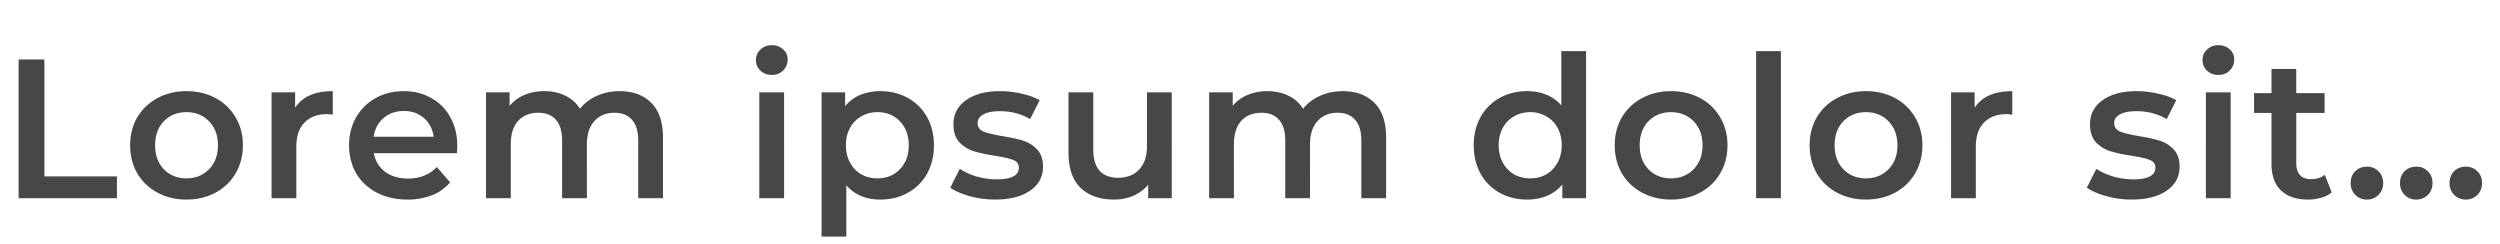 <svg width="164" height="16" viewBox="0 0 164 16" fill="none" xmlns="http://www.w3.org/2000/svg"><path d="M1.222 3.9h1.69v7.67H7.67V13H1.222V3.9zm11.008 9.191c-.702 0-1.335-.152-1.898-.455a3.377 3.377 0 01-1.326-1.261c-.312-.546-.468-1.161-.468-1.846s.156-1.296.468-1.833c.32-.537.762-.958 1.326-1.261.563-.303 1.196-.455 1.898-.455.71 0 1.347.152 1.91.455a3.286 3.286 0 011.314 1.261c.32.537.48 1.148.48 1.833s-.16 1.3-.48 1.846c-.312.537-.75.958-1.313 1.261-.564.303-1.2.455-1.911.455zm0-1.391c.598 0 1.092-.2 1.482-.598.39-.399.585-.923.585-1.573 0-.65-.195-1.174-.585-1.573-.39-.399-.884-.598-1.482-.598s-1.092.2-1.482.598c-.382.399-.572.923-.572 1.573 0 .65.19 1.174.572 1.573.39.399.884.598 1.482.598zm7.13-4.628c.469-.728 1.292-1.092 2.47-1.092v1.547a2.064 2.064 0 00-.376-.039c-.633 0-1.127.186-1.482.559-.356.364-.533.893-.533 1.586V13h-1.625V6.058h1.547v1.014zm10.637 2.496c0 .113-.009.273-.026.481h-5.447c.095.511.342.919.74 1.222.408.295.91.442 1.509.442.762 0 1.39-.251 1.885-.754l.87 1.001a2.934 2.934 0 01-1.182.845 4.308 4.308 0 01-1.612.286c-.763 0-1.435-.152-2.015-.455a3.335 3.335 0 01-1.352-1.261c-.312-.546-.468-1.161-.468-1.846 0-.676.151-1.283.455-1.82.312-.546.74-.97 1.287-1.274.546-.303 1.161-.455 1.846-.455.676 0 1.278.152 1.807.455a3.07 3.07 0 011.248 1.261c.303.537.455 1.161.455 1.872zm-3.51-2.288c-.52 0-.962.156-1.326.468-.356.303-.572.71-.65 1.222h3.939c-.07-.503-.282-.91-.637-1.222-.356-.312-.798-.468-1.326-.468zm14.158-1.3c.875 0 1.568.256 2.08.767.51.503.767 1.261.767 2.275V13h-1.625V9.23c0-.607-.135-1.062-.403-1.365-.27-.312-.655-.468-1.157-.468-.546 0-.984.182-1.313.546-.33.355-.494.867-.494 1.534V13h-1.625V9.23c0-.607-.135-1.062-.403-1.365-.27-.312-.655-.468-1.157-.468-.555 0-.997.178-1.326.533-.321.355-.481.871-.481 1.547V13h-1.625V6.058h1.547v.884c.26-.312.585-.55.975-.715a3.31 3.31 0 011.3-.247c.52 0 .979.1 1.378.299.407.19.728.477.962.858a2.837 2.837 0 011.105-.845c.45-.208.949-.312 1.495-.312zm9.166.078h1.625V13H49.81V6.058zm.819-1.144c-.295 0-.542-.091-.741-.273a.934.934 0 01-.3-.702c0-.277.1-.507.3-.689.2-.19.446-.286.74-.286.296 0 .543.091.742.273a.84.84 0 01.299.663.99.99 0 01-.3.728c-.19.19-.437.286-.74.286zm7.112 1.066c.676 0 1.278.147 1.807.442.537.295.957.71 1.26 1.248.304.537.456 1.157.456 1.859s-.152 1.326-.455 1.872a3.176 3.176 0 01-1.261 1.248c-.529.295-1.131.442-1.807.442-.936 0-1.677-.312-2.223-.936v3.367h-1.625V6.058h1.547v.91c.268-.33.598-.576.988-.741a3.407 3.407 0 011.313-.247zm-.182 5.72c.598 0 1.087-.2 1.469-.598.39-.399.585-.923.585-1.573 0-.65-.195-1.174-.585-1.573-.382-.399-.871-.598-1.47-.598-.39 0-.74.091-1.052.273a1.881 1.881 0 00-.741.754c-.182.33-.273.71-.273 1.144 0 .433.09.815.273 1.144.182.33.429.585.74.767.313.173.664.26 1.054.26zm7.716 1.391a6.217 6.217 0 01-1.651-.221c-.538-.147-.967-.334-1.287-.559l.624-1.235a4.16 4.16 0 001.118.507 4.9 4.9 0 001.3.182c.97 0 1.456-.256 1.456-.767 0-.243-.126-.412-.377-.507-.243-.095-.637-.186-1.183-.273a9.896 9.896 0 01-1.404-.299 2.224 2.224 0 01-.936-.585c-.26-.286-.39-.68-.39-1.183 0-.659.273-1.183.819-1.573.554-.399 1.3-.598 2.236-.598.477 0 .953.056 1.43.169.476.104.866.247 1.17.429l-.624 1.235c-.59-.347-1.252-.52-1.99-.52-.476 0-.84.074-1.091.221-.243.139-.364.325-.364.559 0 .26.13.446.39.559.268.104.68.204 1.235.299.554.087 1.01.186 1.365.299.355.113.659.303.91.572.26.269.39.65.39 1.144 0 .65-.282 1.17-.845 1.56-.564.39-1.33.585-2.301.585zm11.591-7.033V13H75.32v-.884c-.26.312-.585.555-.975.728-.39.165-.81.247-1.26.247-.928 0-1.66-.256-2.198-.767-.528-.52-.793-1.287-.793-2.301V6.058h1.625v3.744c0 .624.139 1.092.416 1.404.286.303.69.455 1.21.455.58 0 1.04-.178 1.377-.533.347-.364.52-.884.52-1.56v-3.51h1.625zm11.215-.078c.875 0 1.569.256 2.08.767.511.503.767 1.261.767 2.275V13h-1.625V9.23c0-.607-.134-1.062-.403-1.365-.269-.312-.654-.468-1.157-.468-.546 0-.984.182-1.313.546-.33.355-.494.867-.494 1.534V13h-1.625V9.23c0-.607-.134-1.062-.403-1.365-.269-.312-.654-.468-1.157-.468-.555 0-.997.178-1.326.533-.32.355-.481.871-.481 1.547V13H79.32V6.058h1.547v.884c.26-.312.585-.55.975-.715a3.31 3.31 0 011.3-.247c.52 0 .98.1 1.378.299.407.19.728.477.962.858a2.837 2.837 0 011.105-.845c.45-.208.949-.312 1.495-.312zm15.965-2.626V13h-1.56v-.897c-.268.33-.602.576-1.001.741-.39.165-.823.247-1.3.247-.667 0-1.27-.147-1.807-.442a3.2 3.2 0 01-1.248-1.248c-.303-.546-.455-1.17-.455-1.872 0-.702.152-1.322.455-1.859a3.2 3.2 0 011.248-1.248 3.695 3.695 0 011.807-.442c.46 0 .88.078 1.261.234.382.156.707.39.975.702V3.354h1.625zm-3.666 8.346c.39 0 .741-.087 1.053-.26.312-.182.559-.438.741-.767.182-.33.273-.71.273-1.144 0-.433-.091-.815-.273-1.144a1.881 1.881 0 00-.741-.754 2.05 2.05 0 00-1.053-.273c-.39 0-.74.091-1.053.273a1.881 1.881 0 00-.74.754c-.183.33-.274.71-.274 1.144 0 .433.091.815.273 1.144.182.33.43.585.741.767.312.173.663.26 1.053.26zm9.237 1.391c-.702 0-1.335-.152-1.898-.455a3.381 3.381 0 01-1.326-1.261c-.312-.546-.468-1.161-.468-1.846s.156-1.296.468-1.833a3.381 3.381 0 011.326-1.261c.563-.303 1.196-.455 1.898-.455.711 0 1.348.152 1.911.455a3.288 3.288 0 011.313 1.261c.321.537.481 1.148.481 1.833s-.16 1.3-.481 1.846c-.312.537-.75.958-1.313 1.261-.563.303-1.2.455-1.911.455zm0-1.391c.598 0 1.092-.2 1.482-.598.39-.399.585-.923.585-1.573 0-.65-.195-1.174-.585-1.573-.39-.399-.884-.598-1.482-.598s-1.092.2-1.482.598c-.381.399-.572.923-.572 1.573 0 .65.191 1.174.572 1.573.39.399.884.598 1.482.598zm5.584-8.346h1.625V13h-1.625V3.354zm7.203 9.737c-.702 0-1.335-.152-1.898-.455a3.368 3.368 0 01-1.326-1.261c-.312-.546-.468-1.161-.468-1.846s.156-1.296.468-1.833c.32-.537.762-.958 1.326-1.261.563-.303 1.196-.455 1.898-.455.71 0 1.347.152 1.911.455a3.288 3.288 0 011.313 1.261c.32.537.481 1.148.481 1.833s-.161 1.3-.481 1.846c-.312.537-.75.958-1.313 1.261-.564.303-1.201.455-1.911.455zm0-1.391c.598 0 1.092-.2 1.482-.598.39-.399.585-.923.585-1.573 0-.65-.195-1.174-.585-1.573-.39-.399-.884-.598-1.482-.598s-1.092.2-1.482.598c-.382.399-.572.923-.572 1.573 0 .65.19 1.174.572 1.573.39.399.884.598 1.482.598zm7.131-4.628c.468-.728 1.291-1.092 2.47-1.092v1.547a2.072 2.072 0 00-.377-.039c-.633 0-1.127.186-1.482.559-.356.364-.533.893-.533 1.586V13h-1.625V6.058h1.547v1.014zm10.299 6.019a6.222 6.222 0 01-1.651-.221c-.537-.147-.966-.334-1.287-.559l.624-1.235c.312.208.685.377 1.118.507.442.121.876.182 1.3.182.971 0 1.456-.256 1.456-.767 0-.243-.125-.412-.377-.507-.242-.095-.637-.186-1.183-.273a9.896 9.896 0 01-1.404-.299 2.227 2.227 0 01-.936-.585c-.26-.286-.39-.68-.39-1.183 0-.659.273-1.183.819-1.573.555-.399 1.3-.598 2.236-.598.477 0 .954.056 1.43.169.477.104.867.247 1.17.429l-.624 1.235c-.589-.347-1.252-.52-1.989-.52-.476 0-.84.074-1.092.221-.242.139-.364.325-.364.559 0 .26.13.446.39.559.269.104.681.204 1.235.299.555.087 1.01.186 1.365.299.356.113.659.303.91.572.26.269.39.65.39 1.144 0 .65-.281 1.17-.845 1.56-.563.39-1.33.585-2.301.585zm4.871-7.033h1.625V13h-1.625V6.058zm.819-1.144c-.295 0-.542-.091-.741-.273a.935.935 0 01-.299-.702c0-.277.1-.507.299-.689a1.03 1.03 0 01.741-.286c.295 0 .542.091.741.273a.84.84 0 01.299.663c0 .286-.1.529-.299.728-.191.19-.438.286-.741.286zm7.437 7.709a1.915 1.915 0 01-.702.351 3.067 3.067 0 01-.858.117c-.763 0-1.352-.2-1.768-.598-.416-.399-.624-.98-.624-1.742V7.41h-1.144v-1.3h1.144V4.524h1.625V6.11h1.859v1.3h-1.859v3.302c0 .338.082.598.247.78.164.173.403.26.715.26.364 0 .667-.095.91-.286l.455 1.157zm2.308.468c-.294 0-.546-.1-.754-.299a1.058 1.058 0 01-.312-.78c0-.32.1-.58.299-.78.208-.2.464-.299.767-.299.304 0 .555.1.754.299.208.2.312.46.312.78 0 .312-.104.572-.312.78a1.05 1.05 0 01-.754.299zm3.237 0c-.294 0-.546-.1-.754-.299a1.058 1.058 0 01-.312-.78c0-.32.1-.58.299-.78.208-.2.464-.299.767-.299.304 0 .555.1.754.299.208.2.312.46.312.78 0 .312-.104.572-.312.78a1.05 1.05 0 01-.754.299zm3.25 0c-.294 0-.546-.1-.754-.299a1.058 1.058 0 01-.312-.78c0-.32.1-.58.299-.78.208-.2.464-.299.767-.299.304 0 .555.1.754.299.208.2.312.46.312.78 0 .312-.104.572-.312.78a1.05 1.05 0 01-.754.299z" fill="#474747"/></svg>
